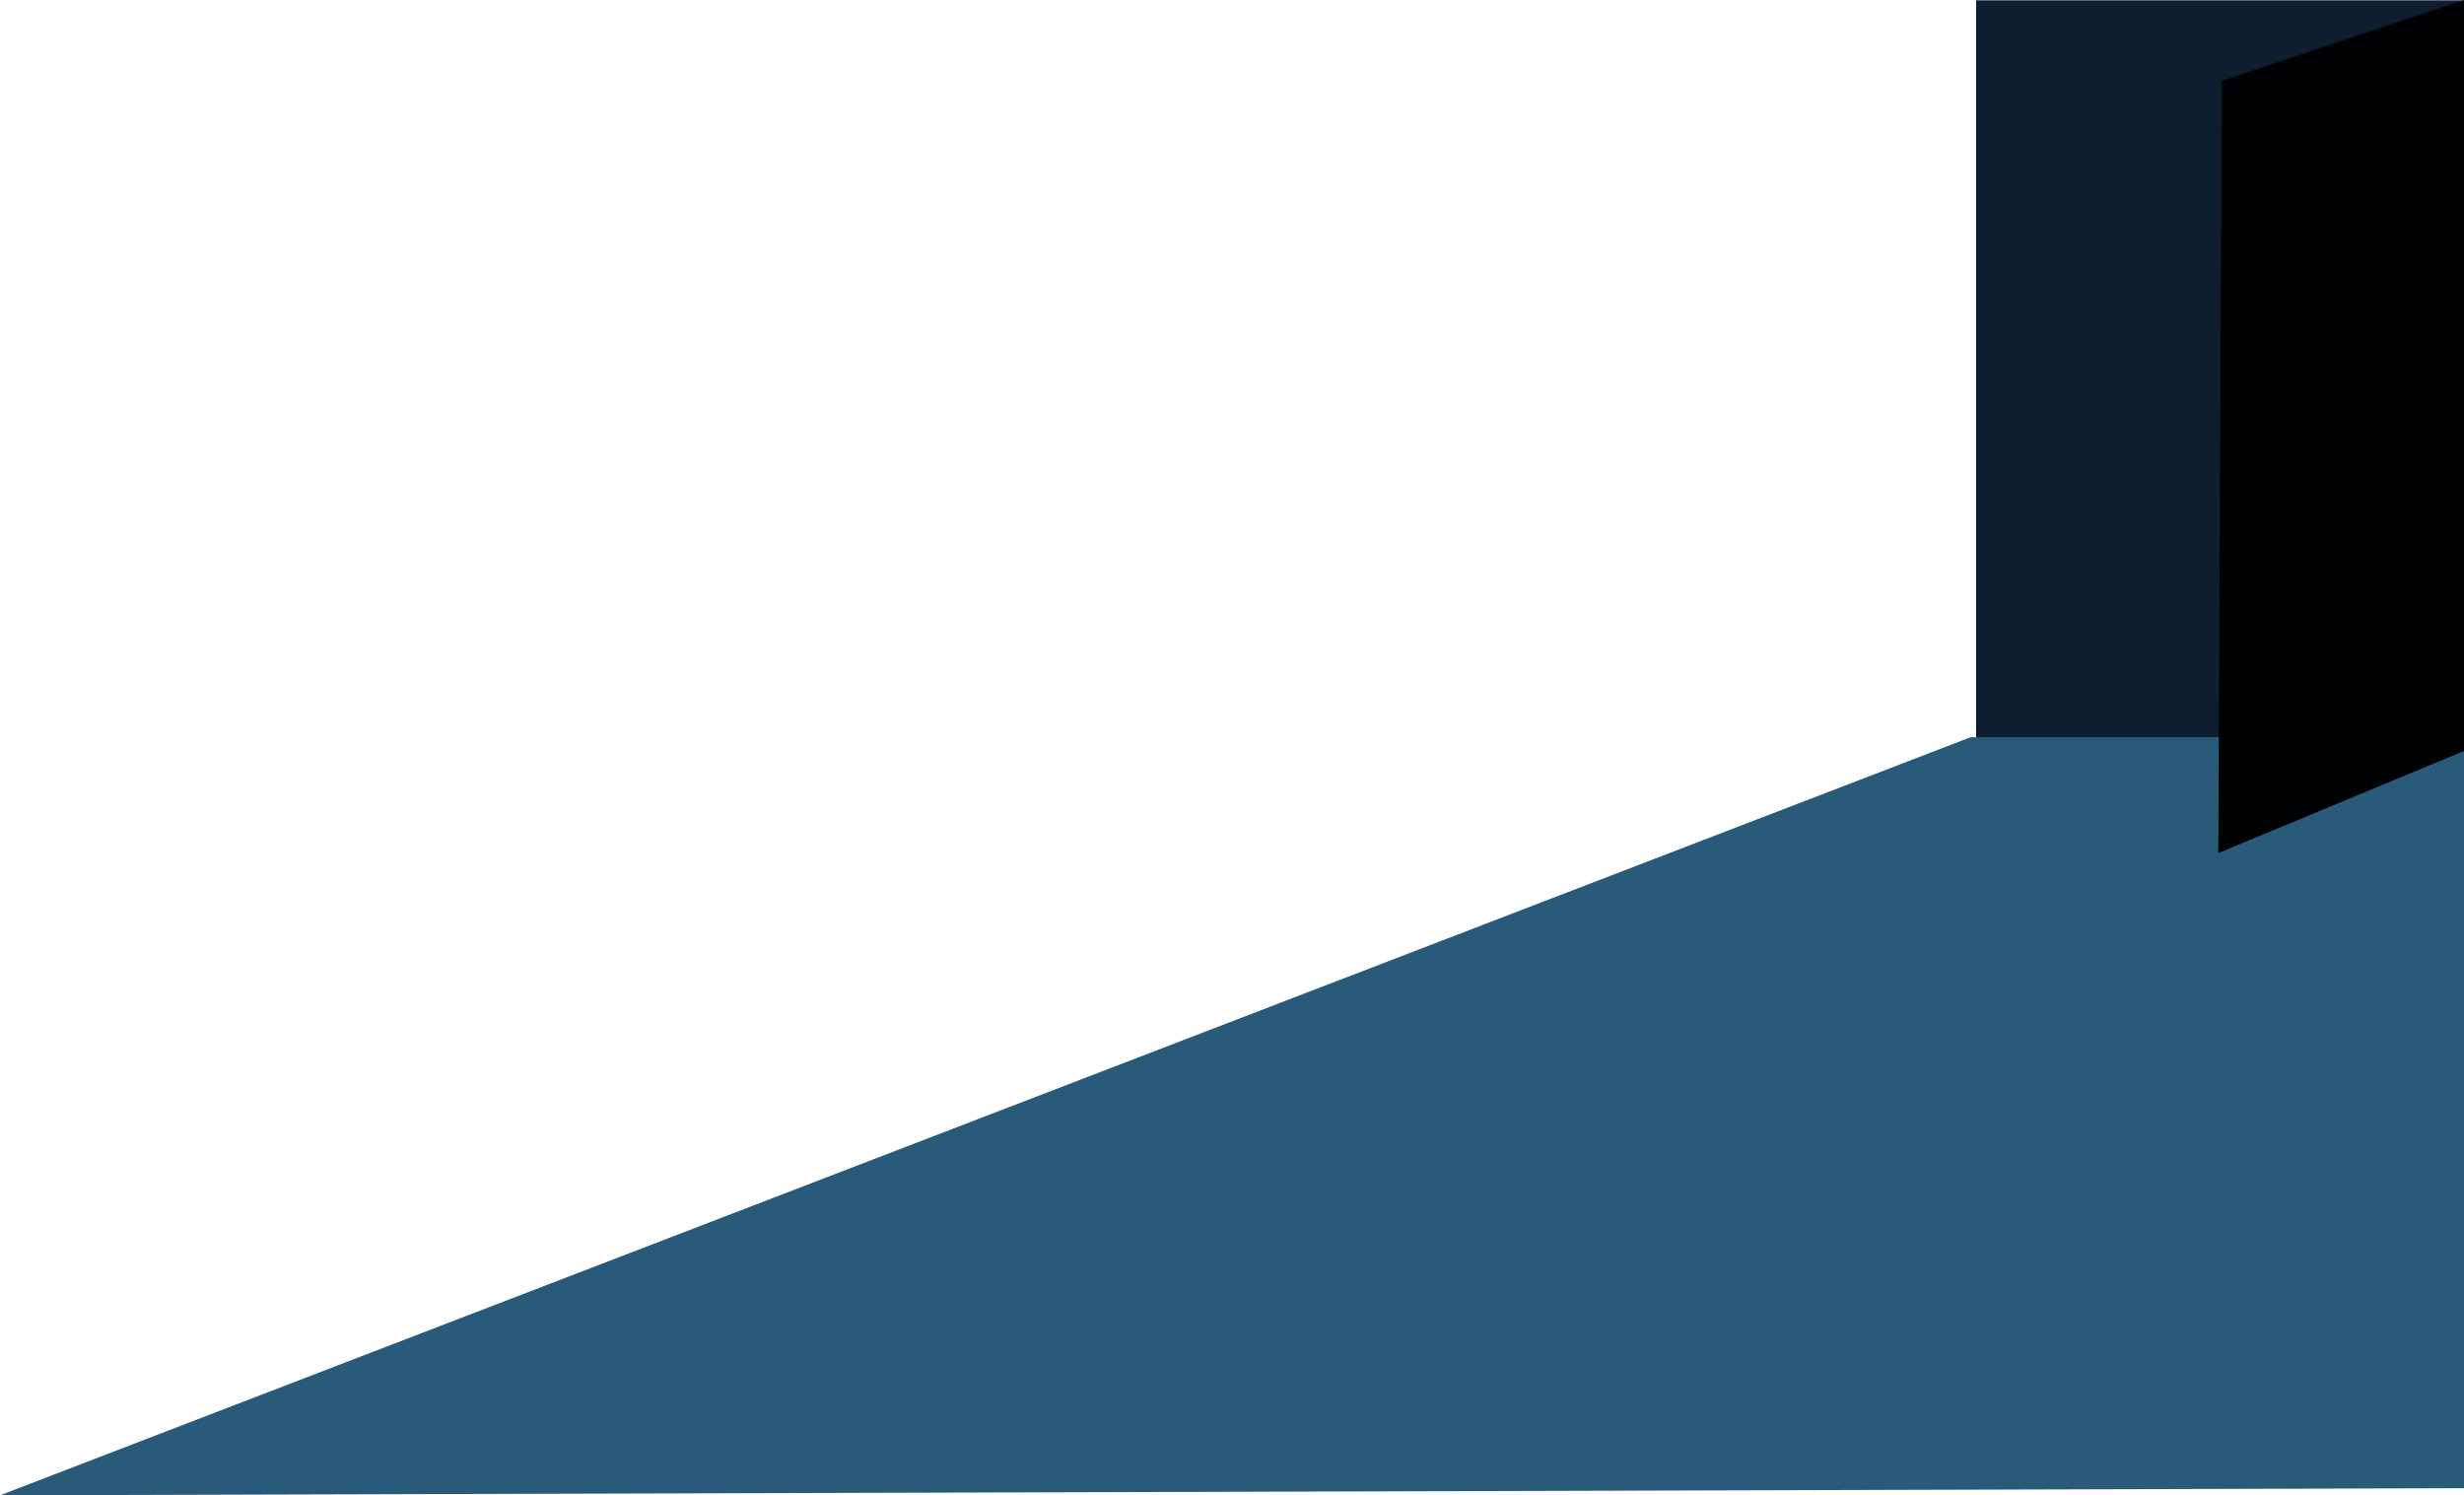 <svg xmlns="http://www.w3.org/2000/svg" viewBox="0 0 702 426.06"><defs><style>.cls-1{fill:#0f1d31;}.cls-2{fill:#295a7a;}.cls-3{fill:#000102;}</style></defs><title>Asset 20</title><g id="Layer_2" data-name="Layer 2"><g id="레이어_1" data-name="레이어 1"><rect class="cls-1" x="563" y="0.09" width="139" height="213.98"/><polygon class="cls-2" points="561.42 210.06 0 426.06 702 424.04 702 210.06 561.42 210.06"/><polygon class="cls-3" points="702 213.98 632 243.06 633 23.06 702 0 702 213.98"/></g></g></svg>